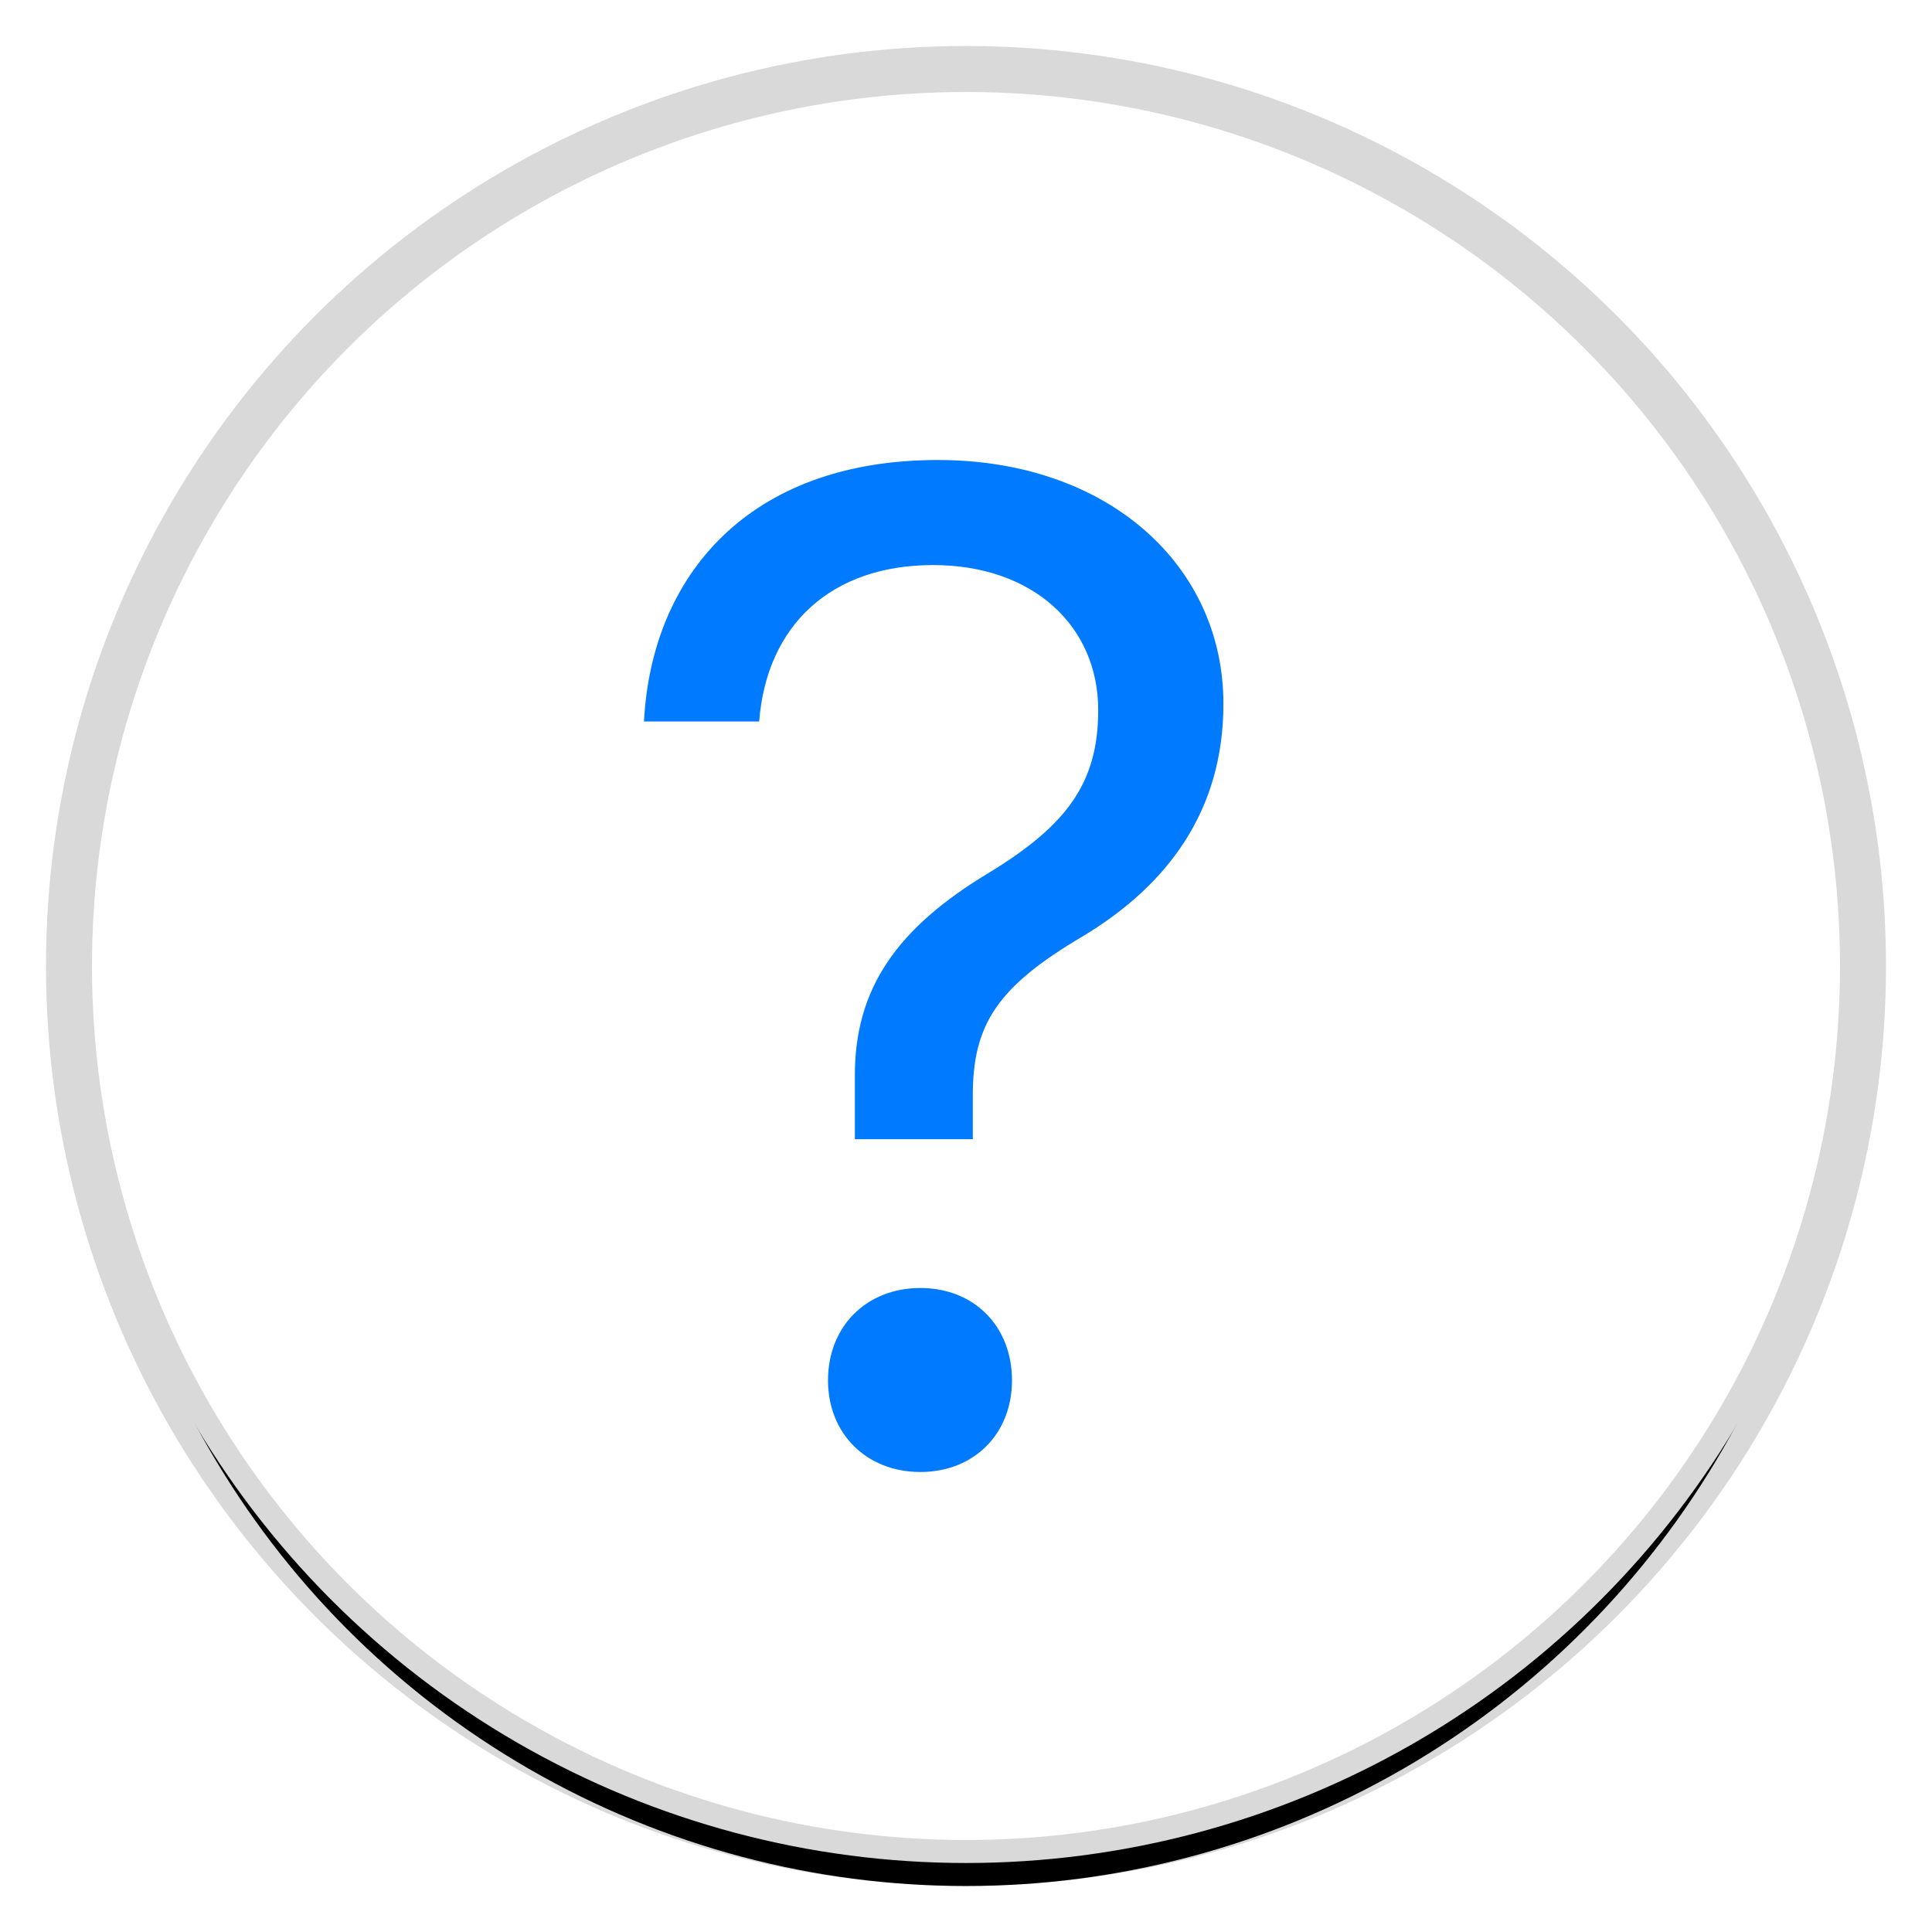 <svg xmlns="http://www.w3.org/2000/svg" xmlns:xlink="http://www.w3.org/1999/xlink" width="21" height="21" viewBox="0 0 21 21">
    <defs>
        <circle id="b" cx="10.5" cy="10.5" r="9.5"/>
        <filter id="a" width="123.7%" height="123.7%" x="-11.8%" y="-9.2%" filterUnits="objectBoundingBox">
            <feMorphology in="SourceAlpha" operator="dilate" radius=".5" result="shadowSpreadOuter1"/>
            <feOffset dy=".5" in="shadowSpreadOuter1" result="shadowOffsetOuter1"/>
            <feGaussianBlur in="shadowOffsetOuter1" result="shadowBlurOuter1" stdDeviation=".5"/>
            <feComposite in="shadowBlurOuter1" in2="SourceAlpha" operator="out" result="shadowBlurOuter1"/>
            <feColorMatrix in="shadowBlurOuter1" values="0 0 0 0 0 0 0 0 0 0 0 0 0 0 0 0 0 0 0.2 0"/>
        </filter>
    </defs>
    <g fill="none" fill-rule="evenodd">
        <use fill="#000" filter="url(#a)" xlink:href="#b"/>
        <circle cx="10.5" cy="10.5" r="9.75" fill="#FFF" stroke="#000" stroke-opacity=".15" stroke-width=".5"/>
        <path fill="#007AFF" d="M7 7.842h1.252c.081-1.048.784-1.7 1.89-1.7 1.091 0 1.795.667 1.795 1.575 0 .784-.33 1.245-1.18 1.765-1.003.601-1.472 1.26-1.465 2.227v.674h1.282v-.476c0-.77.264-1.18 1.194-1.729.938-.564 1.53-1.377 1.53-2.527C13.299 6.143 12.04 5 10.194 5 8.135 5 7.081 6.26 7 7.842zM10.004 16c.584 0 .996-.416.996-.996 0-.588-.412-1.004-.996-1.004C9.419 14 9 14.416 9 15.004c0 .58.419.996 1.004.996z"/>
    </g>
</svg>
